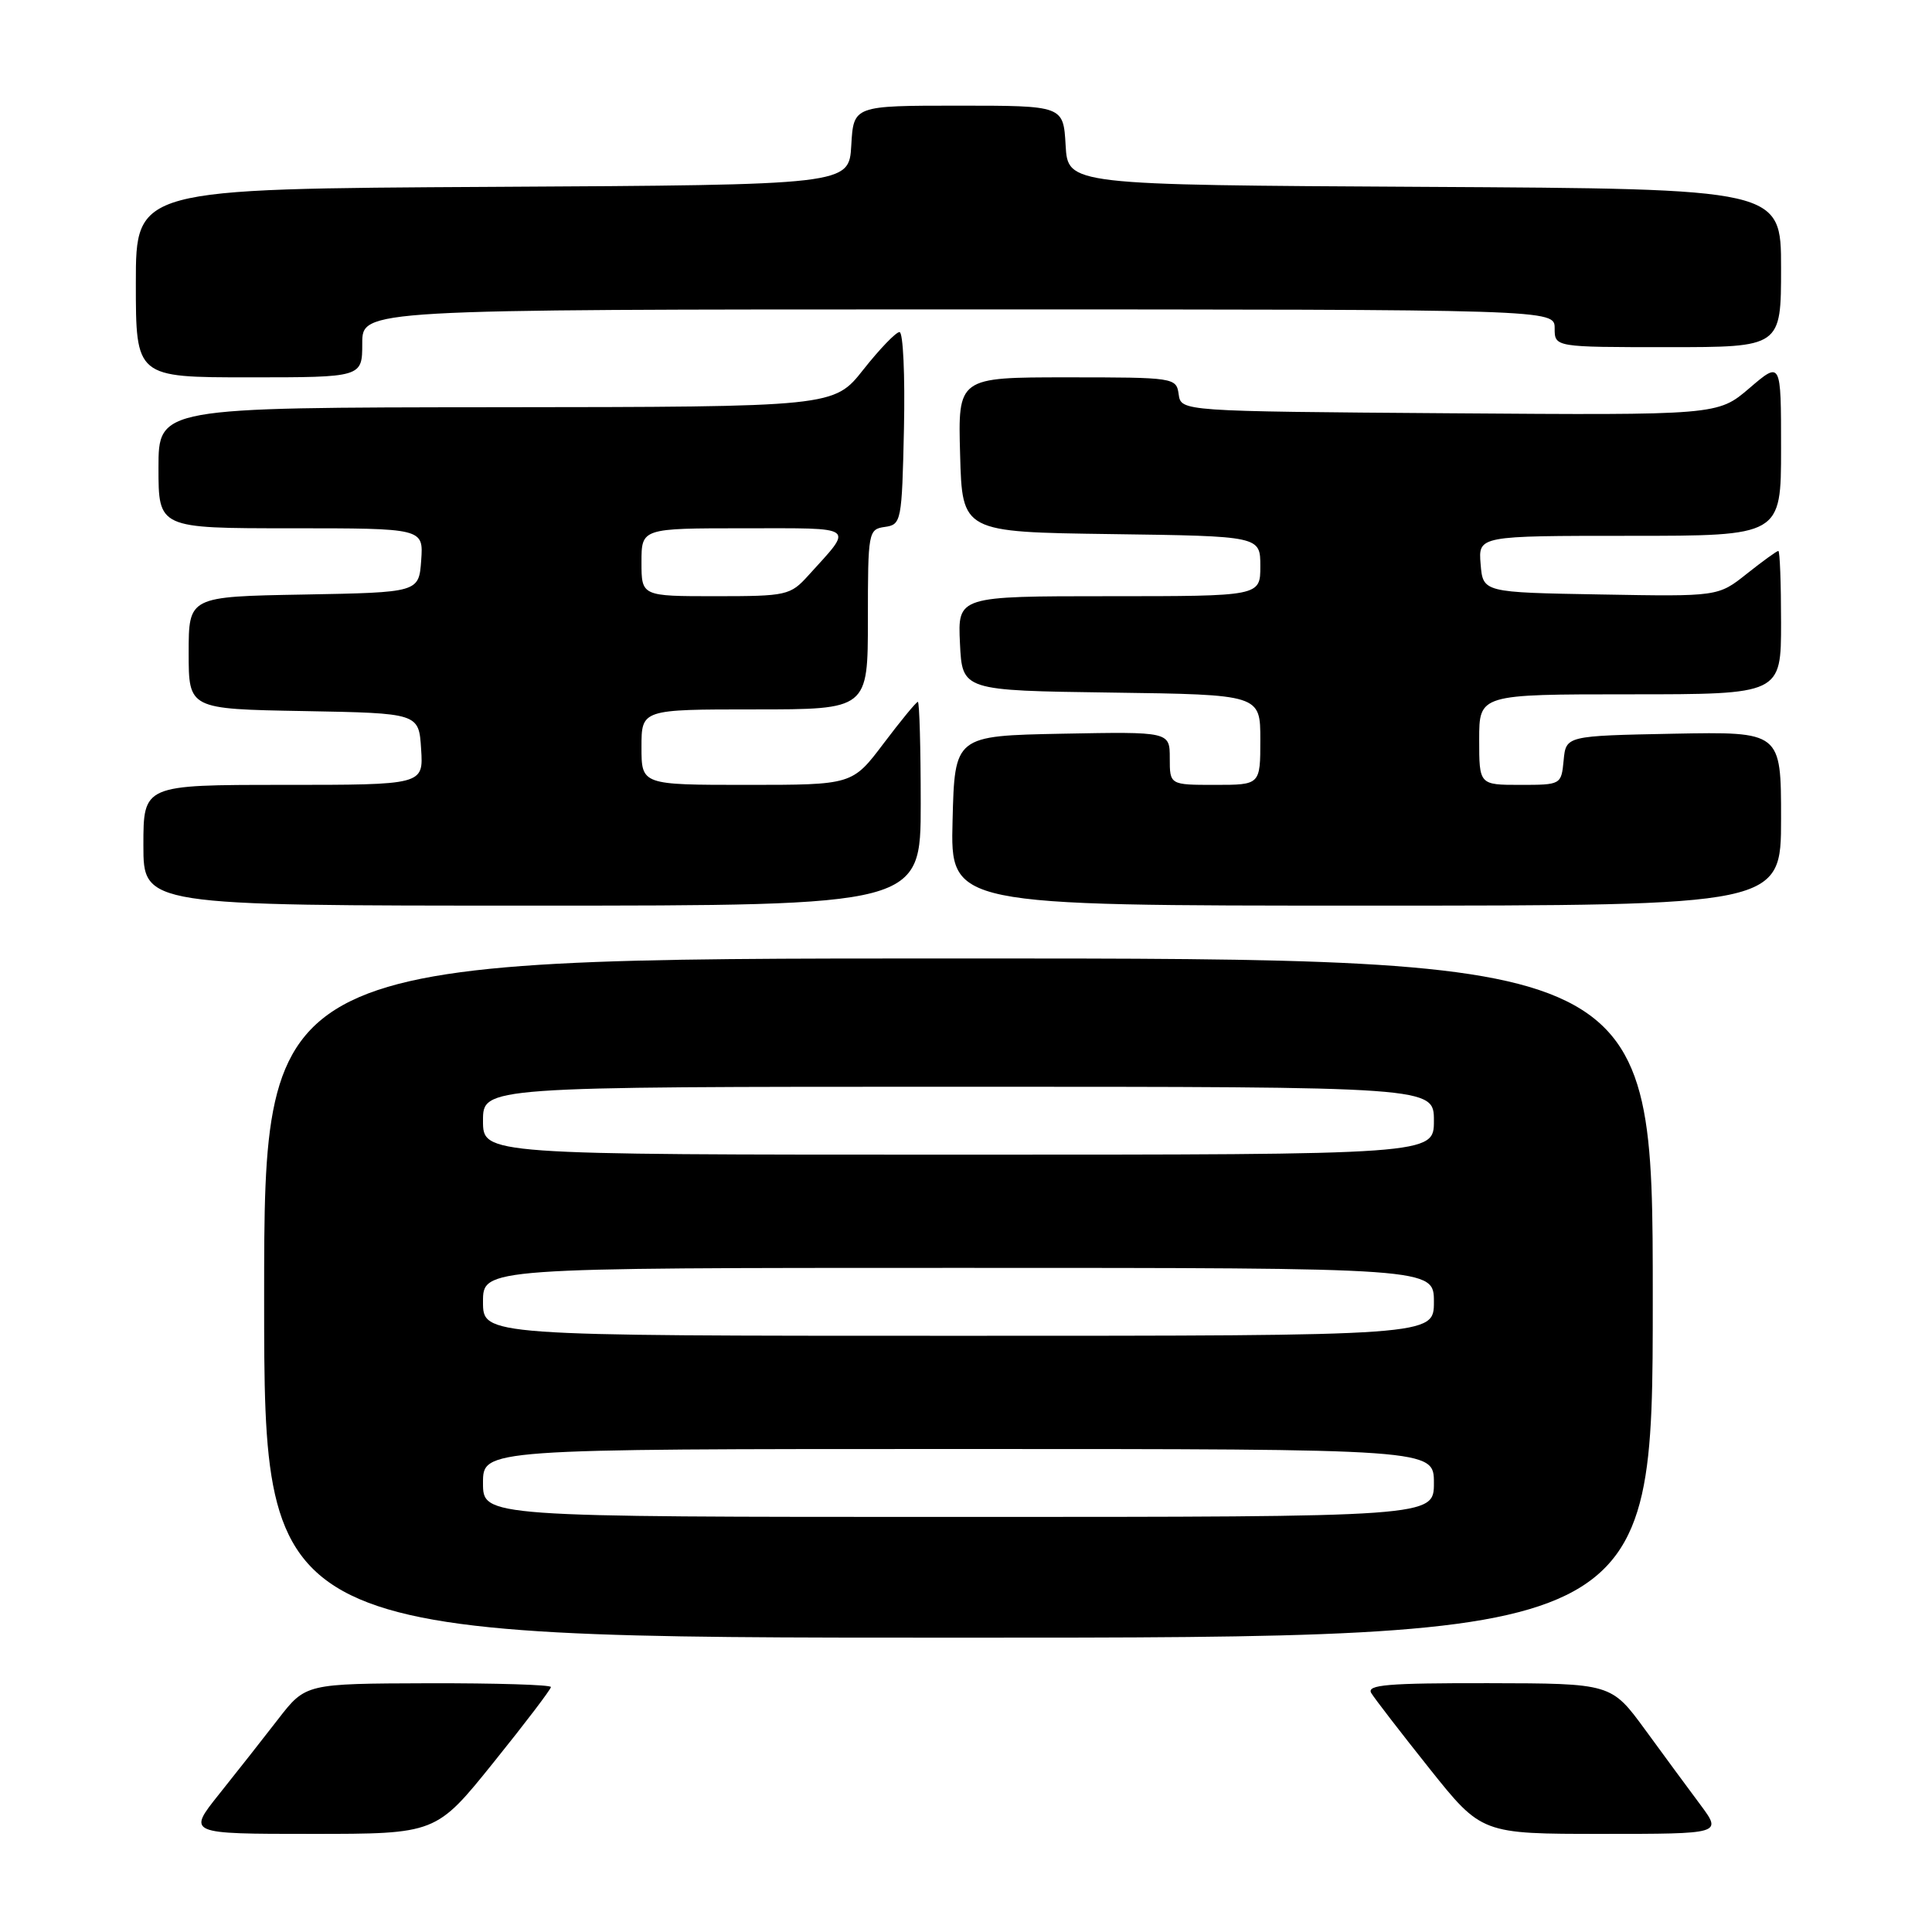 <?xml version="1.0" encoding="UTF-8" standalone="no"?>
<!DOCTYPE svg PUBLIC "-//W3C//DTD SVG 1.1//EN" "http://www.w3.org/Graphics/SVG/1.1/DTD/svg11.dtd" >
<svg xmlns="http://www.w3.org/2000/svg" xmlns:xlink="http://www.w3.org/1999/xlink" version="1.1" viewBox="0 0 256 256">
 <g >
 <path fill="currentColor"
d=" M 65.39 233.54 C 69.58 228.34 73.00 223.84 73.00 223.54 C 73.00 223.24 65.69 223.02 56.75 223.04 C 40.50 223.09 40.50 223.09 36.86 227.79 C 34.86 230.38 31.33 234.86 29.02 237.75 C 24.83 243.00 24.83 243.00 41.31 243.00 C 57.78 243.00 57.78 243.00 65.39 233.54 Z  M 225.34 239.18 C 223.78 237.09 220.47 232.60 218.00 229.21 C 213.50 223.06 213.50 223.06 197.20 223.03 C 183.86 223.01 181.05 223.24 181.70 224.34 C 182.14 225.07 185.61 229.57 189.41 234.34 C 196.32 243.00 196.32 243.00 212.25 243.00 C 228.17 243.00 228.17 243.00 225.34 239.18 Z  M 219.00 172.00 C 219.00 127.00 219.00 127.00 127.00 127.00 C 35.00 127.00 35.00 127.00 35.00 172.00 C 35.00 217.00 35.00 217.00 127.00 217.00 C 219.00 217.00 219.00 217.00 219.00 172.00 Z  M 122.00 106.50 C 122.00 99.08 121.83 93.00 121.62 93.00 C 121.41 93.00 119.37 95.48 117.09 98.50 C 112.94 104.00 112.94 104.00 98.97 104.00 C 85.00 104.00 85.00 104.00 85.00 99.00 C 85.00 94.00 85.00 94.00 100.00 94.00 C 115.00 94.00 115.00 94.00 115.00 82.07 C 115.00 70.46 115.06 70.13 117.25 69.82 C 119.43 69.51 119.51 69.11 119.78 56.75 C 119.93 49.74 119.67 44.00 119.19 44.00 C 118.72 44.00 116.57 46.23 114.41 48.96 C 110.50 53.92 110.50 53.92 65.75 53.96 C 21.00 54.00 21.00 54.00 21.00 62.00 C 21.00 70.00 21.00 70.00 38.56 70.00 C 56.11 70.00 56.11 70.00 55.81 74.25 C 55.50 78.50 55.50 78.50 40.25 78.78 C 25.00 79.05 25.00 79.05 25.00 86.50 C 25.00 93.95 25.00 93.95 40.25 94.22 C 55.50 94.50 55.50 94.50 55.80 99.25 C 56.11 104.00 56.11 104.00 37.55 104.00 C 19.00 104.00 19.00 104.00 19.00 112.00 C 19.00 120.00 19.00 120.00 70.50 120.00 C 122.00 120.00 122.00 120.00 122.00 106.50 Z  M 236.00 108.47 C 236.00 96.95 236.00 96.95 221.75 97.22 C 207.50 97.50 207.50 97.50 207.19 100.75 C 206.88 103.98 206.84 104.00 201.44 104.00 C 196.00 104.00 196.00 104.00 196.00 98.00 C 196.00 92.00 196.00 92.00 216.00 92.00 C 236.00 92.00 236.00 92.00 236.00 82.50 C 236.00 77.28 235.84 73.00 235.64 73.00 C 235.44 73.00 233.56 74.36 231.47 76.02 C 227.66 79.05 227.66 79.05 212.08 78.77 C 196.50 78.50 196.50 78.50 196.19 74.75 C 195.88 71.00 195.88 71.00 215.94 71.00 C 236.00 71.00 236.00 71.00 236.00 59.42 C 236.00 47.84 236.00 47.84 231.81 51.43 C 227.61 55.02 227.61 55.02 192.06 54.76 C 156.50 54.50 156.50 54.50 156.18 52.25 C 155.87 50.04 155.64 50.00 141.40 50.00 C 126.93 50.00 126.93 50.00 127.22 60.25 C 127.50 70.50 127.50 70.50 147.25 70.77 C 167.00 71.04 167.00 71.04 167.00 75.02 C 167.00 79.00 167.00 79.00 146.95 79.00 C 126.90 79.00 126.90 79.00 127.20 85.25 C 127.50 91.50 127.50 91.50 147.25 91.77 C 167.00 92.04 167.00 92.04 167.00 98.02 C 167.00 104.00 167.00 104.00 161.00 104.00 C 155.00 104.00 155.00 104.00 155.00 100.47 C 155.00 96.95 155.00 96.95 140.75 97.22 C 126.50 97.50 126.50 97.50 126.22 108.75 C 125.93 120.00 125.93 120.00 180.97 120.00 C 236.00 120.00 236.00 120.00 236.00 108.47 Z  M 48.00 45.50 C 48.00 41.00 48.00 41.00 127.00 41.00 C 206.00 41.00 206.00 41.00 206.00 43.50 C 206.00 46.00 206.00 46.00 221.00 46.00 C 236.00 46.00 236.00 46.00 236.00 35.51 C 236.00 25.02 236.00 25.02 188.75 24.76 C 141.50 24.50 141.50 24.50 141.20 19.25 C 140.90 14.00 140.90 14.00 127.00 14.00 C 113.10 14.00 113.10 14.00 112.80 19.25 C 112.50 24.50 112.50 24.50 65.25 24.76 C 18.00 25.02 18.00 25.02 18.00 37.51 C 18.00 50.00 18.00 50.00 33.00 50.00 C 48.00 50.00 48.00 50.00 48.00 45.50 Z  M 64.00 196.50 C 64.00 192.00 64.00 192.00 127.00 192.00 C 190.00 192.00 190.00 192.00 190.00 196.50 C 190.00 201.00 190.00 201.00 127.00 201.00 C 64.00 201.00 64.00 201.00 64.00 196.50 Z  M 64.00 172.50 C 64.00 168.00 64.00 168.00 127.00 168.00 C 190.00 168.00 190.00 168.00 190.00 172.50 C 190.00 177.00 190.00 177.00 127.00 177.00 C 64.00 177.00 64.00 177.00 64.00 172.50 Z  M 64.00 148.50 C 64.00 144.00 64.00 144.00 127.00 144.00 C 190.00 144.00 190.00 144.00 190.00 148.50 C 190.00 153.00 190.00 153.00 127.00 153.00 C 64.00 153.00 64.00 153.00 64.00 148.50 Z  M 85.00 74.50 C 85.00 70.00 85.00 70.00 98.62 70.00 C 113.72 70.00 113.15 69.58 107.11 76.25 C 104.72 78.89 104.25 79.00 94.81 79.00 C 85.00 79.00 85.00 79.00 85.00 74.50 Z "/>
</g>
</svg>